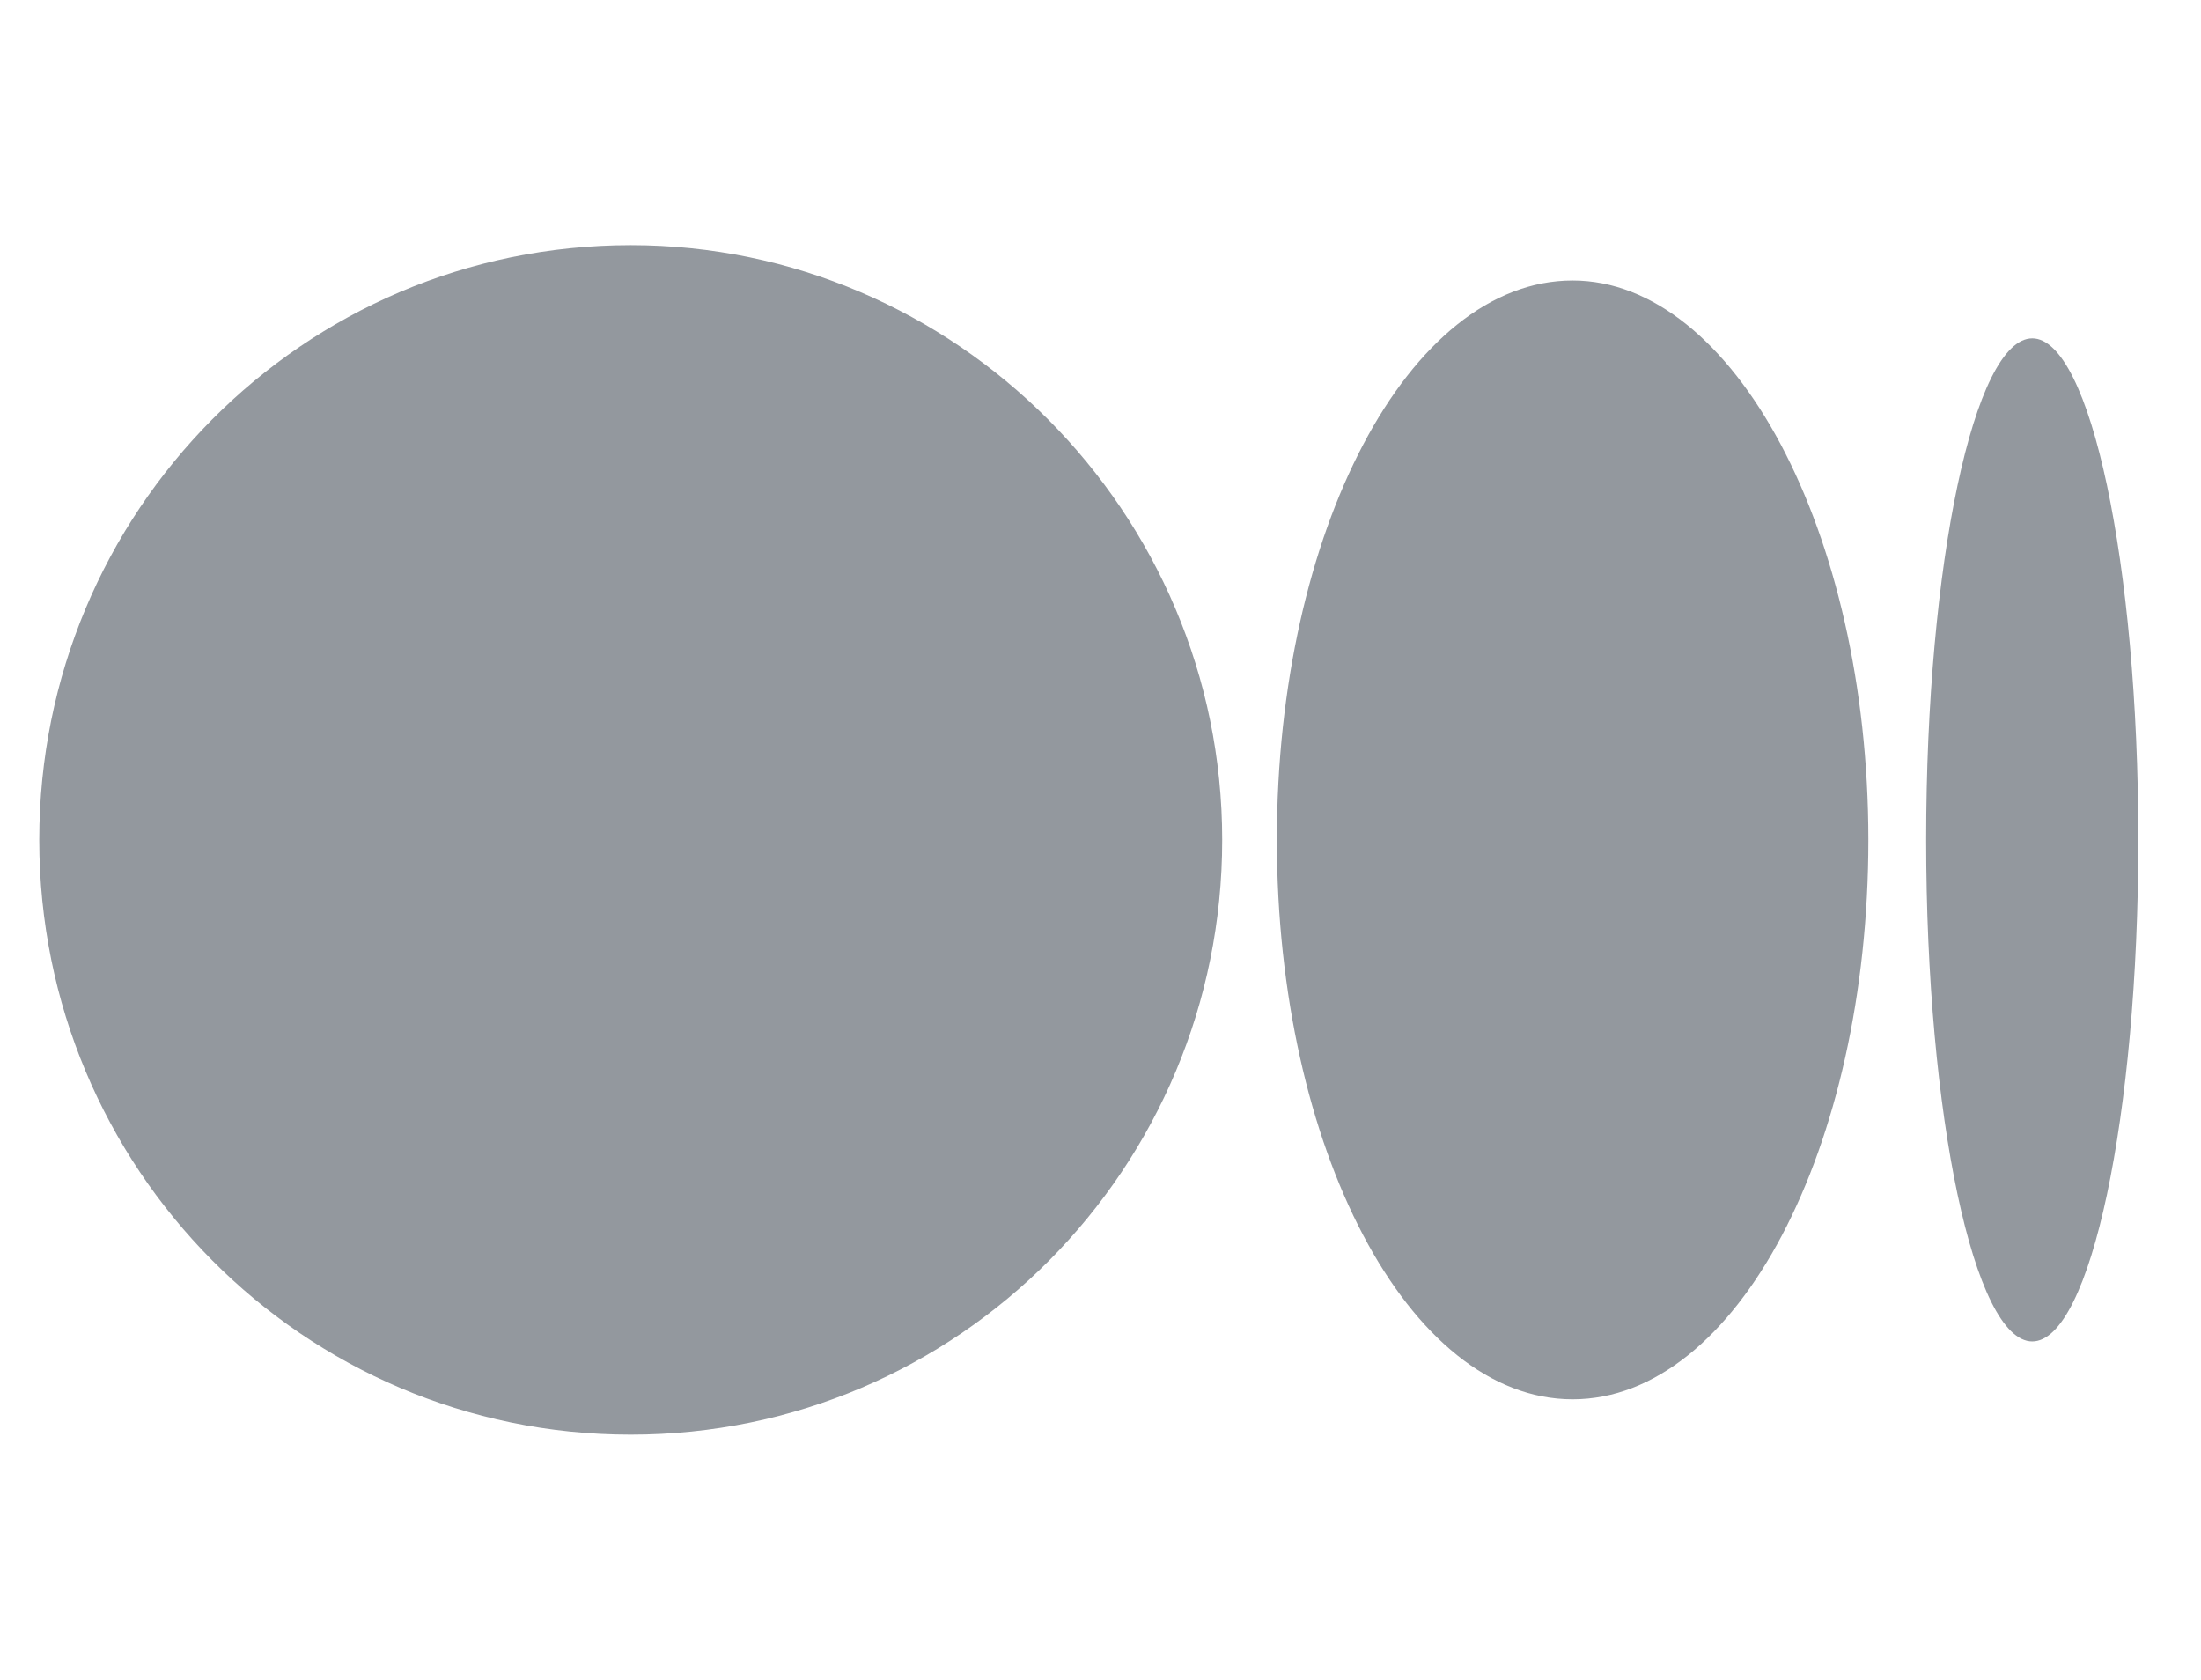 <svg width="38" height="29" viewBox="0 0 38 29" fill="none" xmlns="http://www.w3.org/2000/svg">
<g clip-path="url(#clip0_1770_3042)">
<path d="M10.89 4.232C16.495 4.232 21.101 8.838 21.101 14.499C21.101 20.16 16.55 24.766 10.89 24.766C5.229 24.766 0.678 20.16 0.678 14.499C0.678 8.838 5.229 4.232 10.89 4.232ZM27.151 4.842C29.926 4.842 32.257 9.171 32.257 14.499C32.257 19.827 29.981 24.156 27.151 24.156C24.32 24.156 22.045 19.827 22.045 14.499C22.045 9.171 24.32 4.842 27.151 4.842ZM35.087 5.841C36.086 5.841 36.918 9.726 36.918 14.499C36.918 19.272 36.086 23.157 35.087 23.157C34.088 23.157 33.255 19.272 33.255 14.499C33.255 9.726 34.088 5.841 35.087 5.841Z" fill="#6F767E" fill-opacity="0.75"/>
</g>
<defs>
<clipPath id="clip0_1770_3042">
<rect width="36.629" height="27.749" fill="white" transform="translate(0.677 0.625)"/>
</clipPath>
</defs>
</svg>
